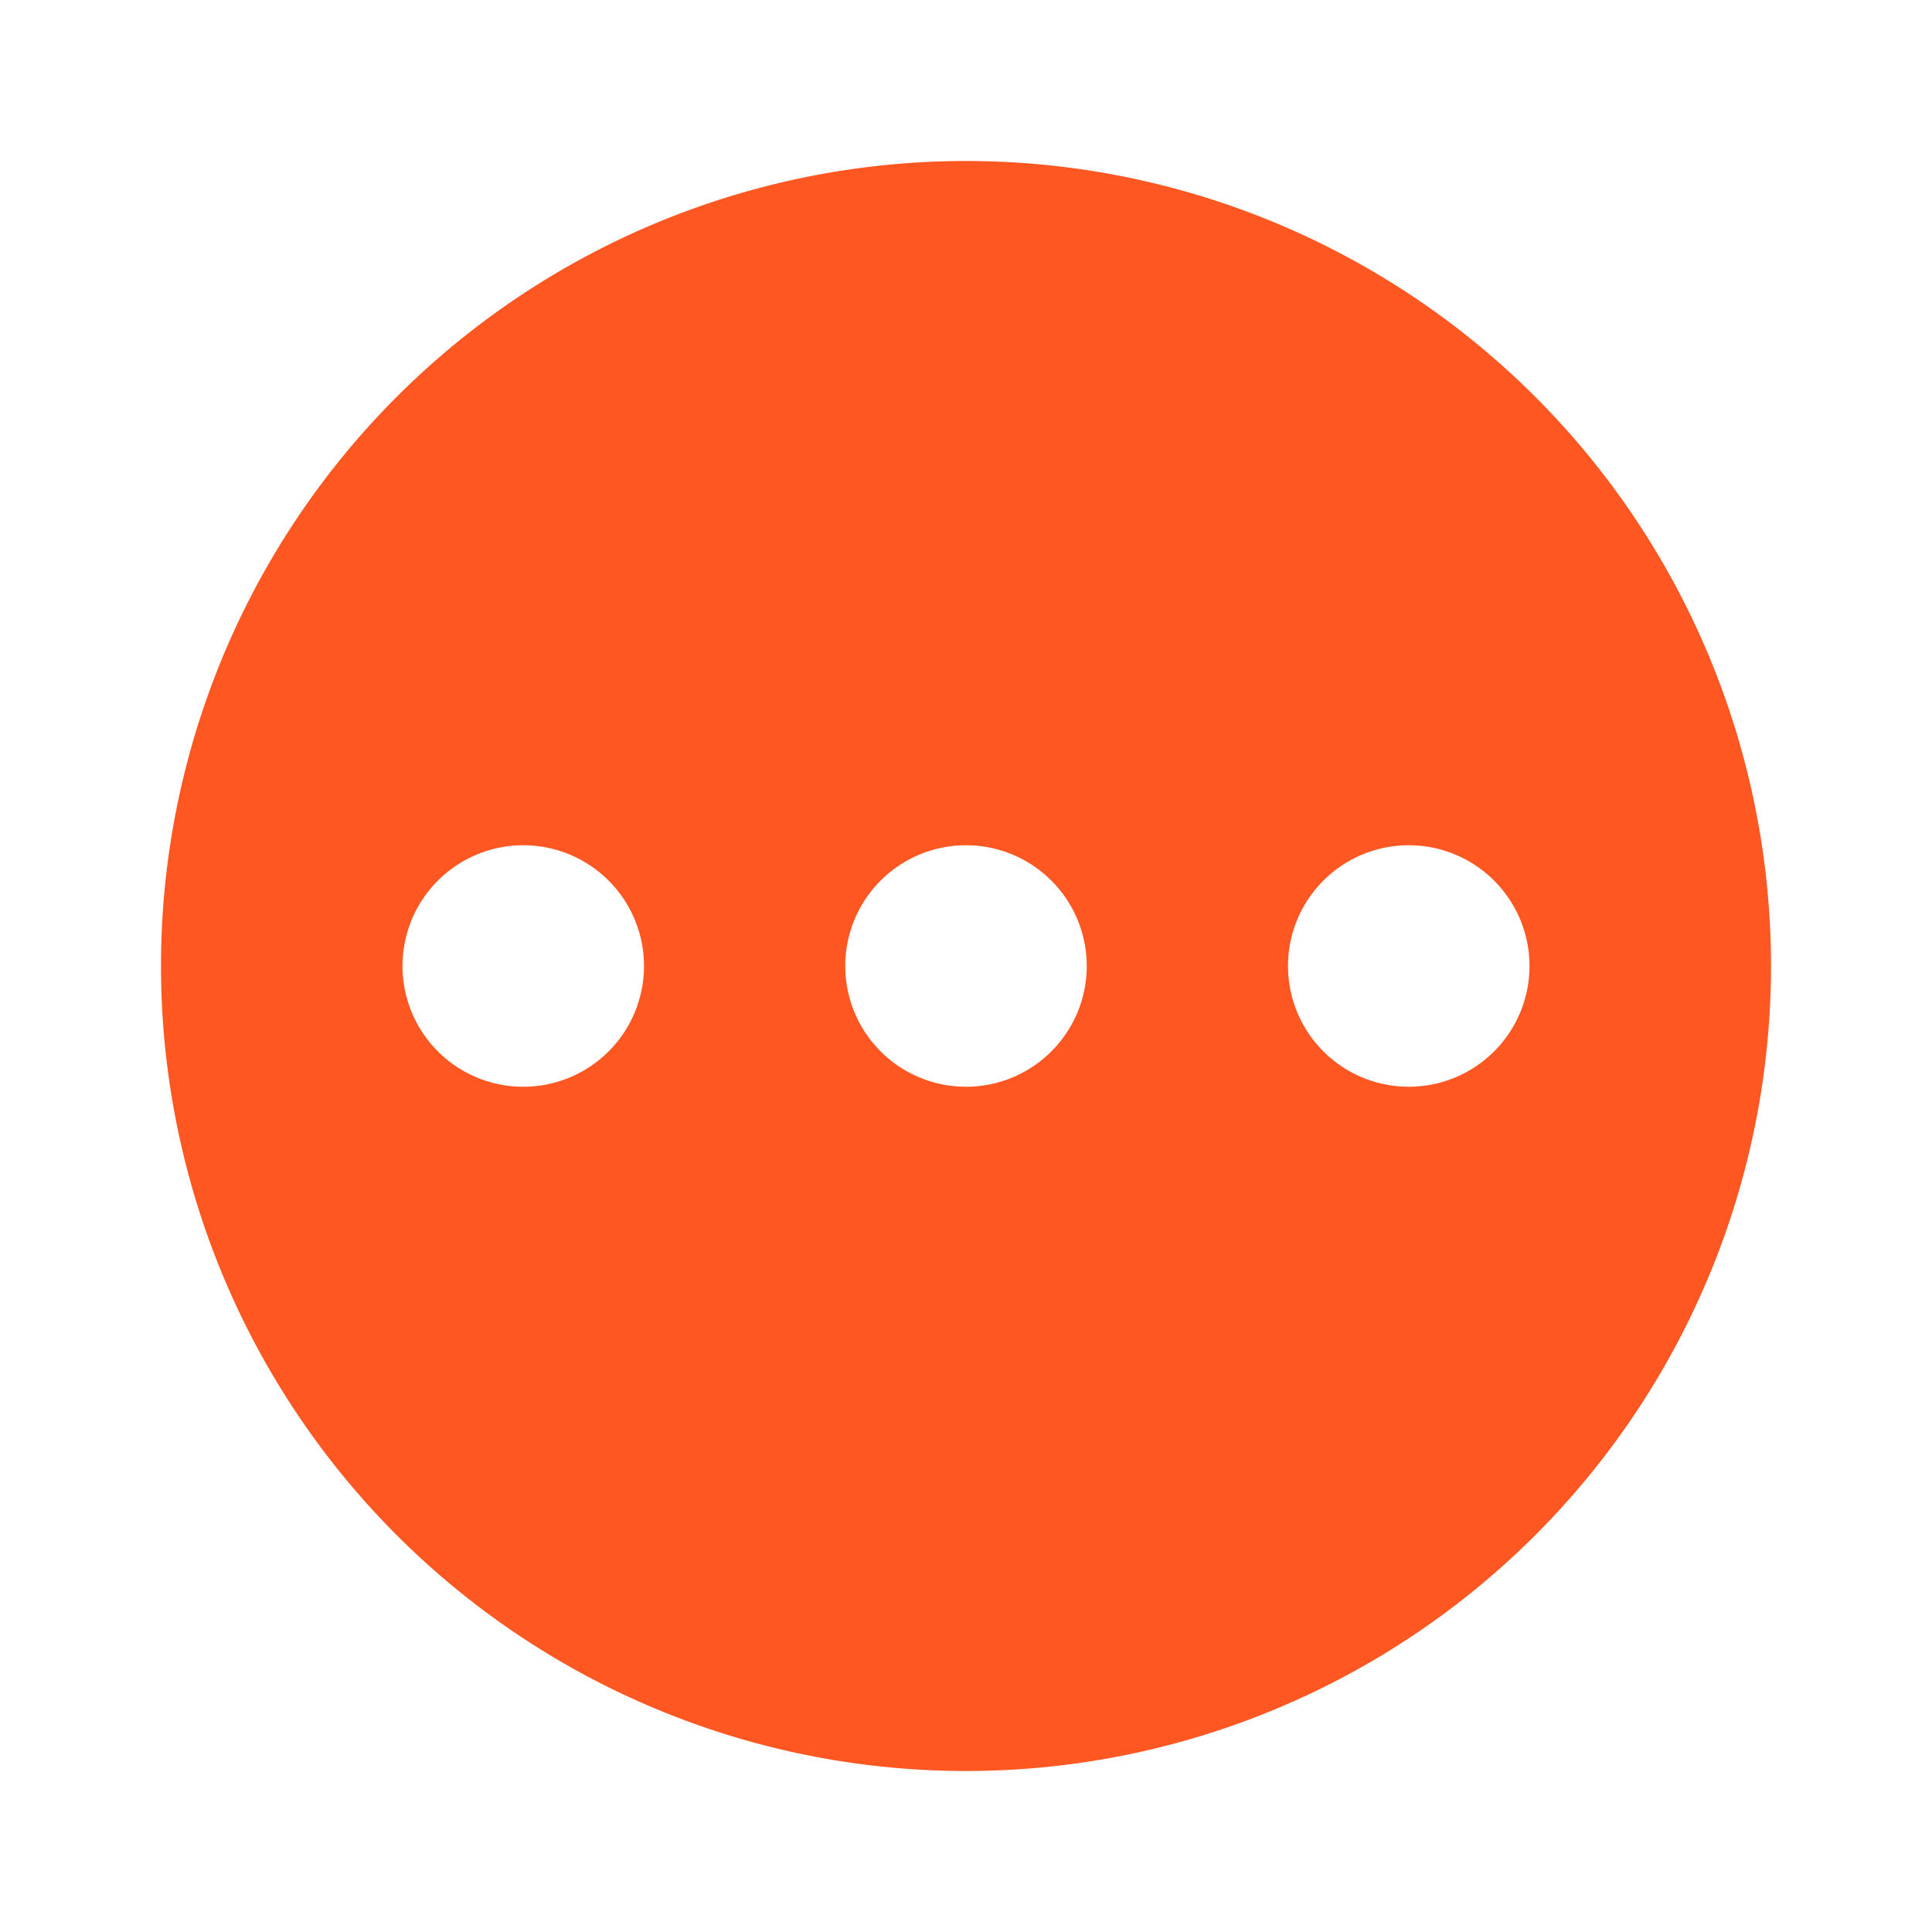 <?xml version="1.0" encoding="UTF-8"?>
<!DOCTYPE svg PUBLIC "-//W3C//DTD SVG 1.1//EN" "http://www.w3.org/Graphics/SVG/1.1/DTD/svg11.dtd">
<svg xmlns="http://www.w3.org/2000/svg" xmlns:xlink="http://www.w3.org/1999/xlink" version="1.1"  width="24" height="24" viewBox="0 0 24 24">
   <path fill="#ff5722" d="M12,2A10,10 0 0,1 22,12A10,10 0 0,1 12,22A10,10 0 0,1 2,12A10,10 0 0,1 12,2M12,10.5A1.5,1.5 0 0,0 10.5,12A1.5,1.5 0 0,0 12,13.5A1.5,1.5 0 0,0 13.5,12A1.5,1.5 0 0,0 12,10.5M6.5,10.5A1.5,1.5 0 0,0 5,12A1.5,1.5 0 0,0 6.5,13.5A1.5,1.5 0 0,0 8,12A1.5,1.5 0 0,0 6.5,10.5M17.5,10.5A1.5,1.5 0 0,0 16,12A1.5,1.5 0 0,0 17.5,13.5A1.5,1.5 0 0,0 19,12A1.5,1.5 0 0,0 17.5,10.5Z" />
</svg>